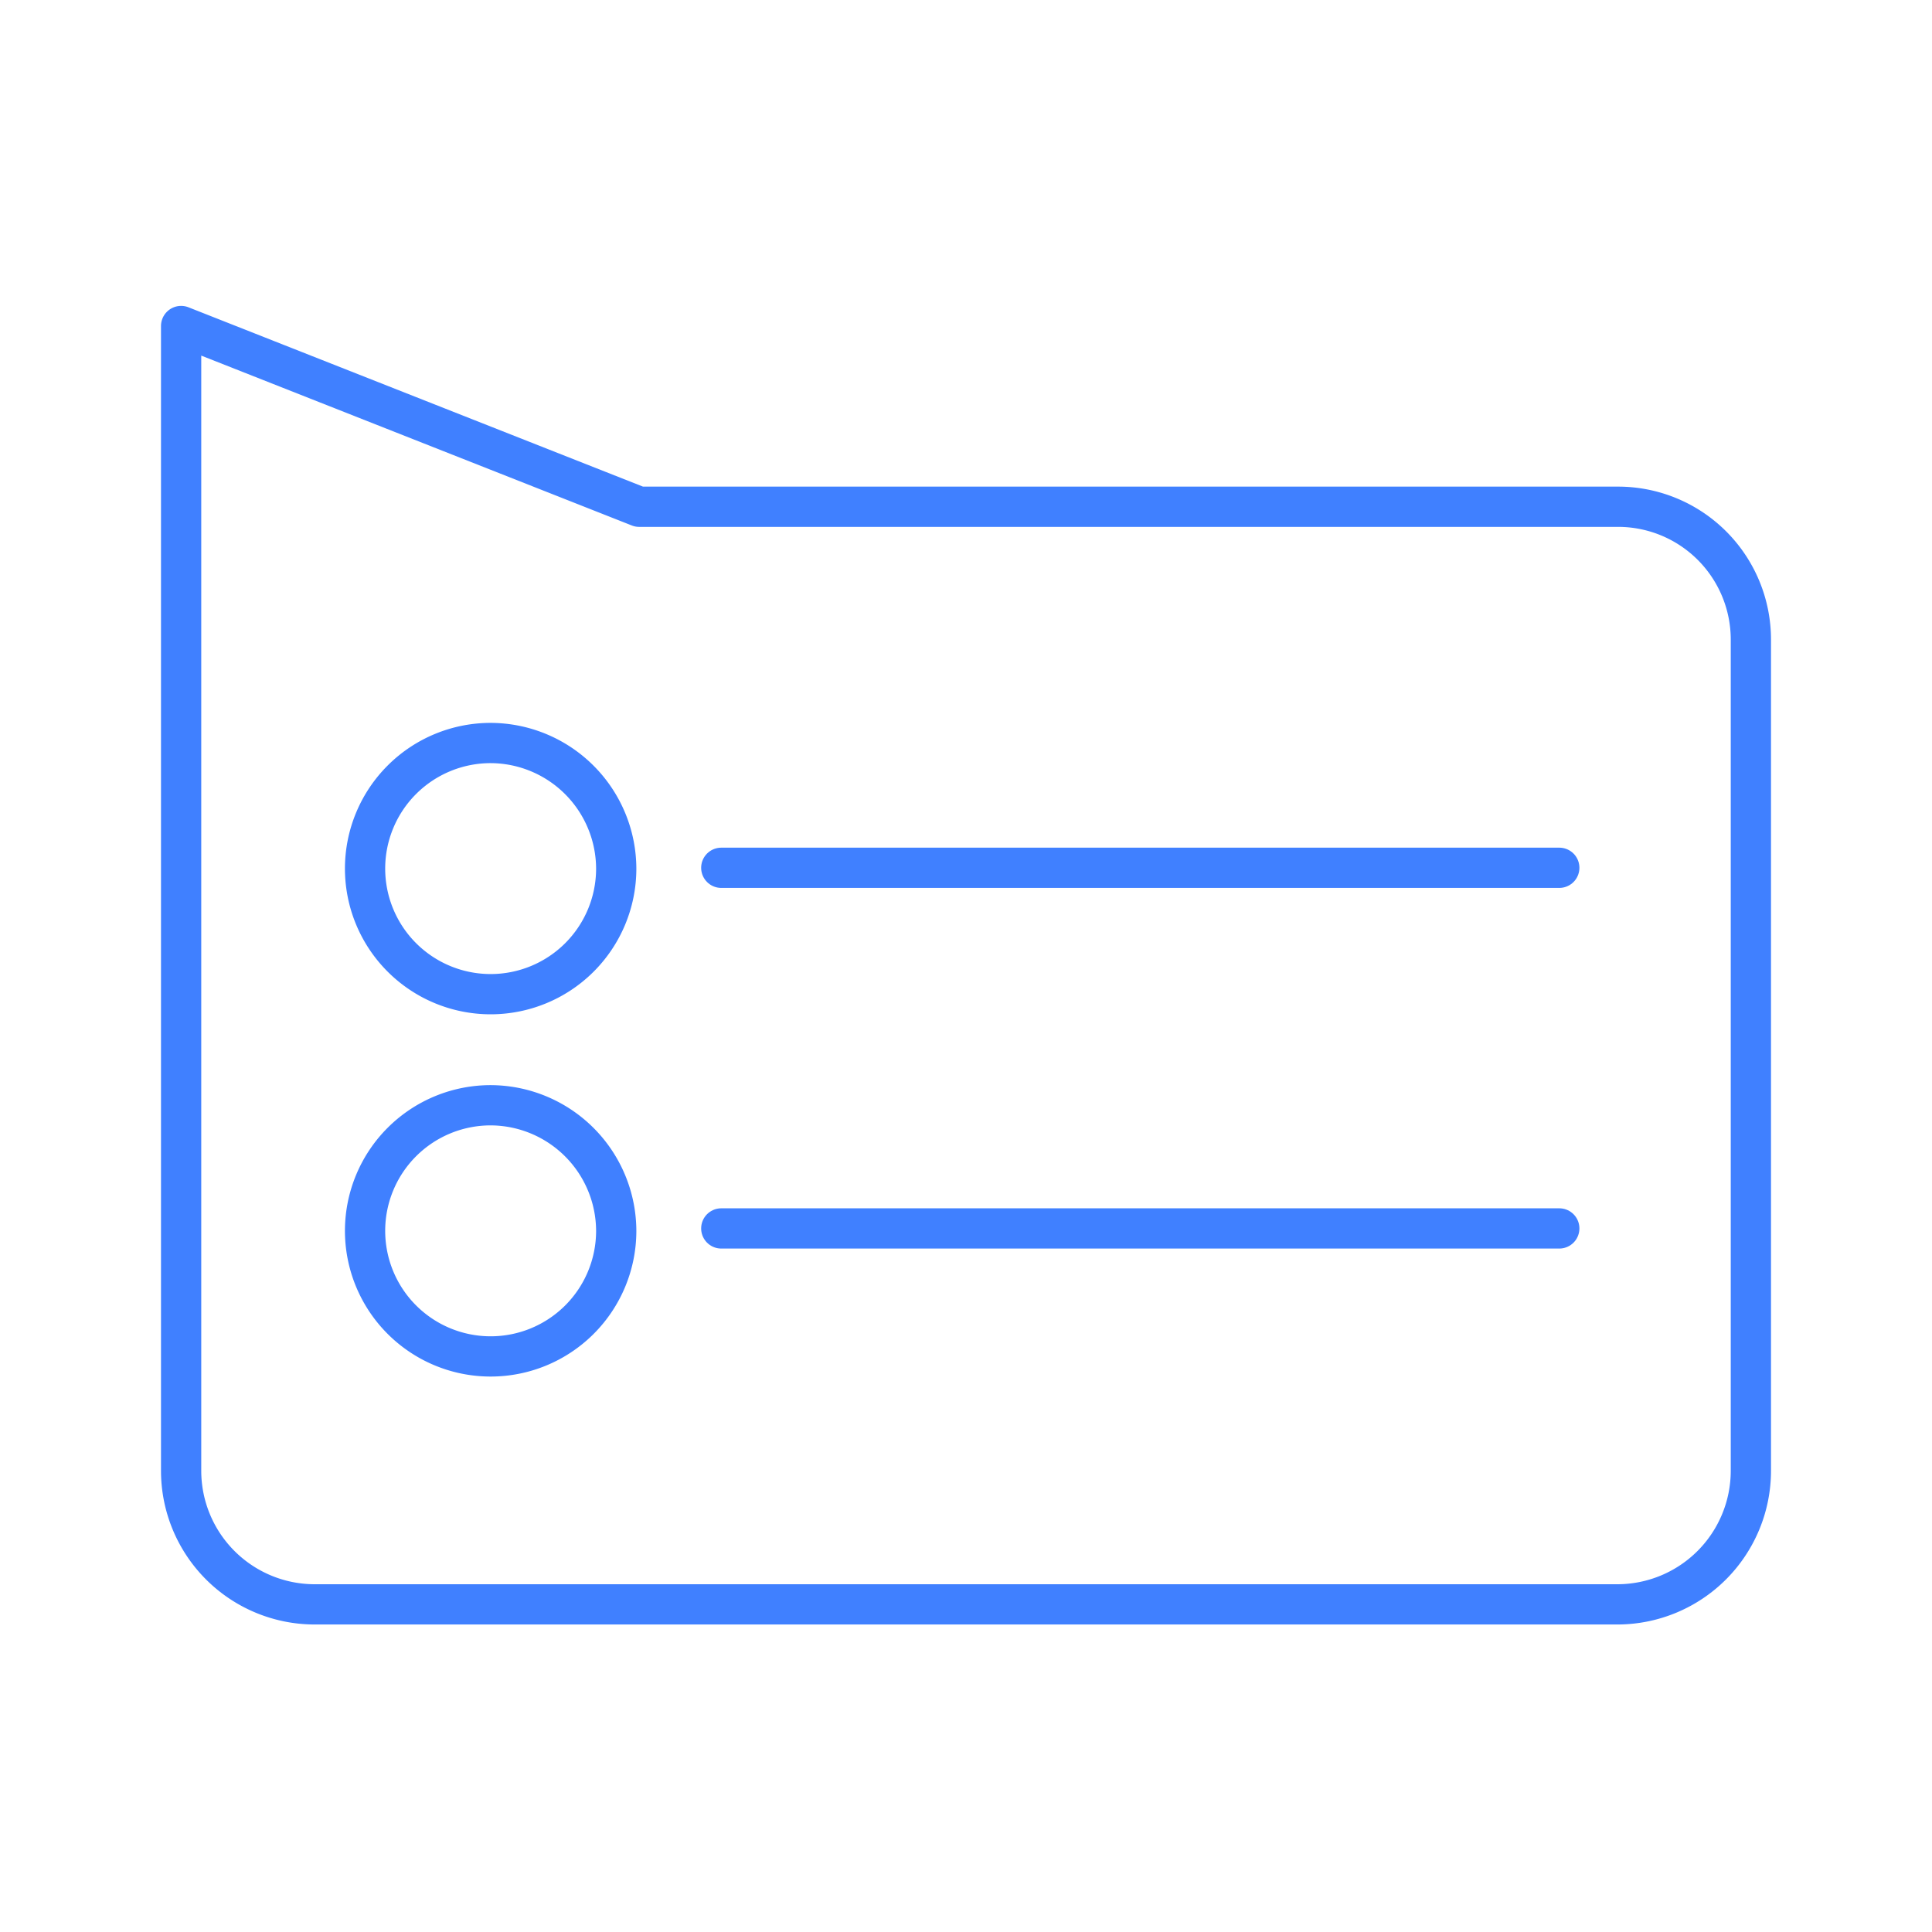 <svg xmlns="http://www.w3.org/2000/svg" viewBox="0 0 48 48"><defs><style>.a,.b{fill:none;stroke:#4080ff;stroke-linecap:round;stroke-linejoin:round;}.a{fill-rule:evenodd;}</style></defs><path class="a" d="M40.2,12.59H15.88L4.5,8.1V36.54a3.32,3.32,0,0,0,3.3,3.32H40.2a3.32,3.32,0,0,0,3.3-3.32V15.89A3.3,3.3,0,0,0,40.2,12.59Zm-24.89,18a3.12,3.12,0,1,1-3.11-3.13,3.13,3.13,0,0,1,3.11,3.13Zm0-9a3.12,3.12,0,1,1-3.11-3.13,3.13,3.13,0,0,1,3.11,3.13Z"/><line class="b" x1="17.92" y1="30.52" x2="38.74" y2="30.52"/><line class="b" x1="17.92" y1="21.56" x2="38.74" y2="21.56"/></svg>